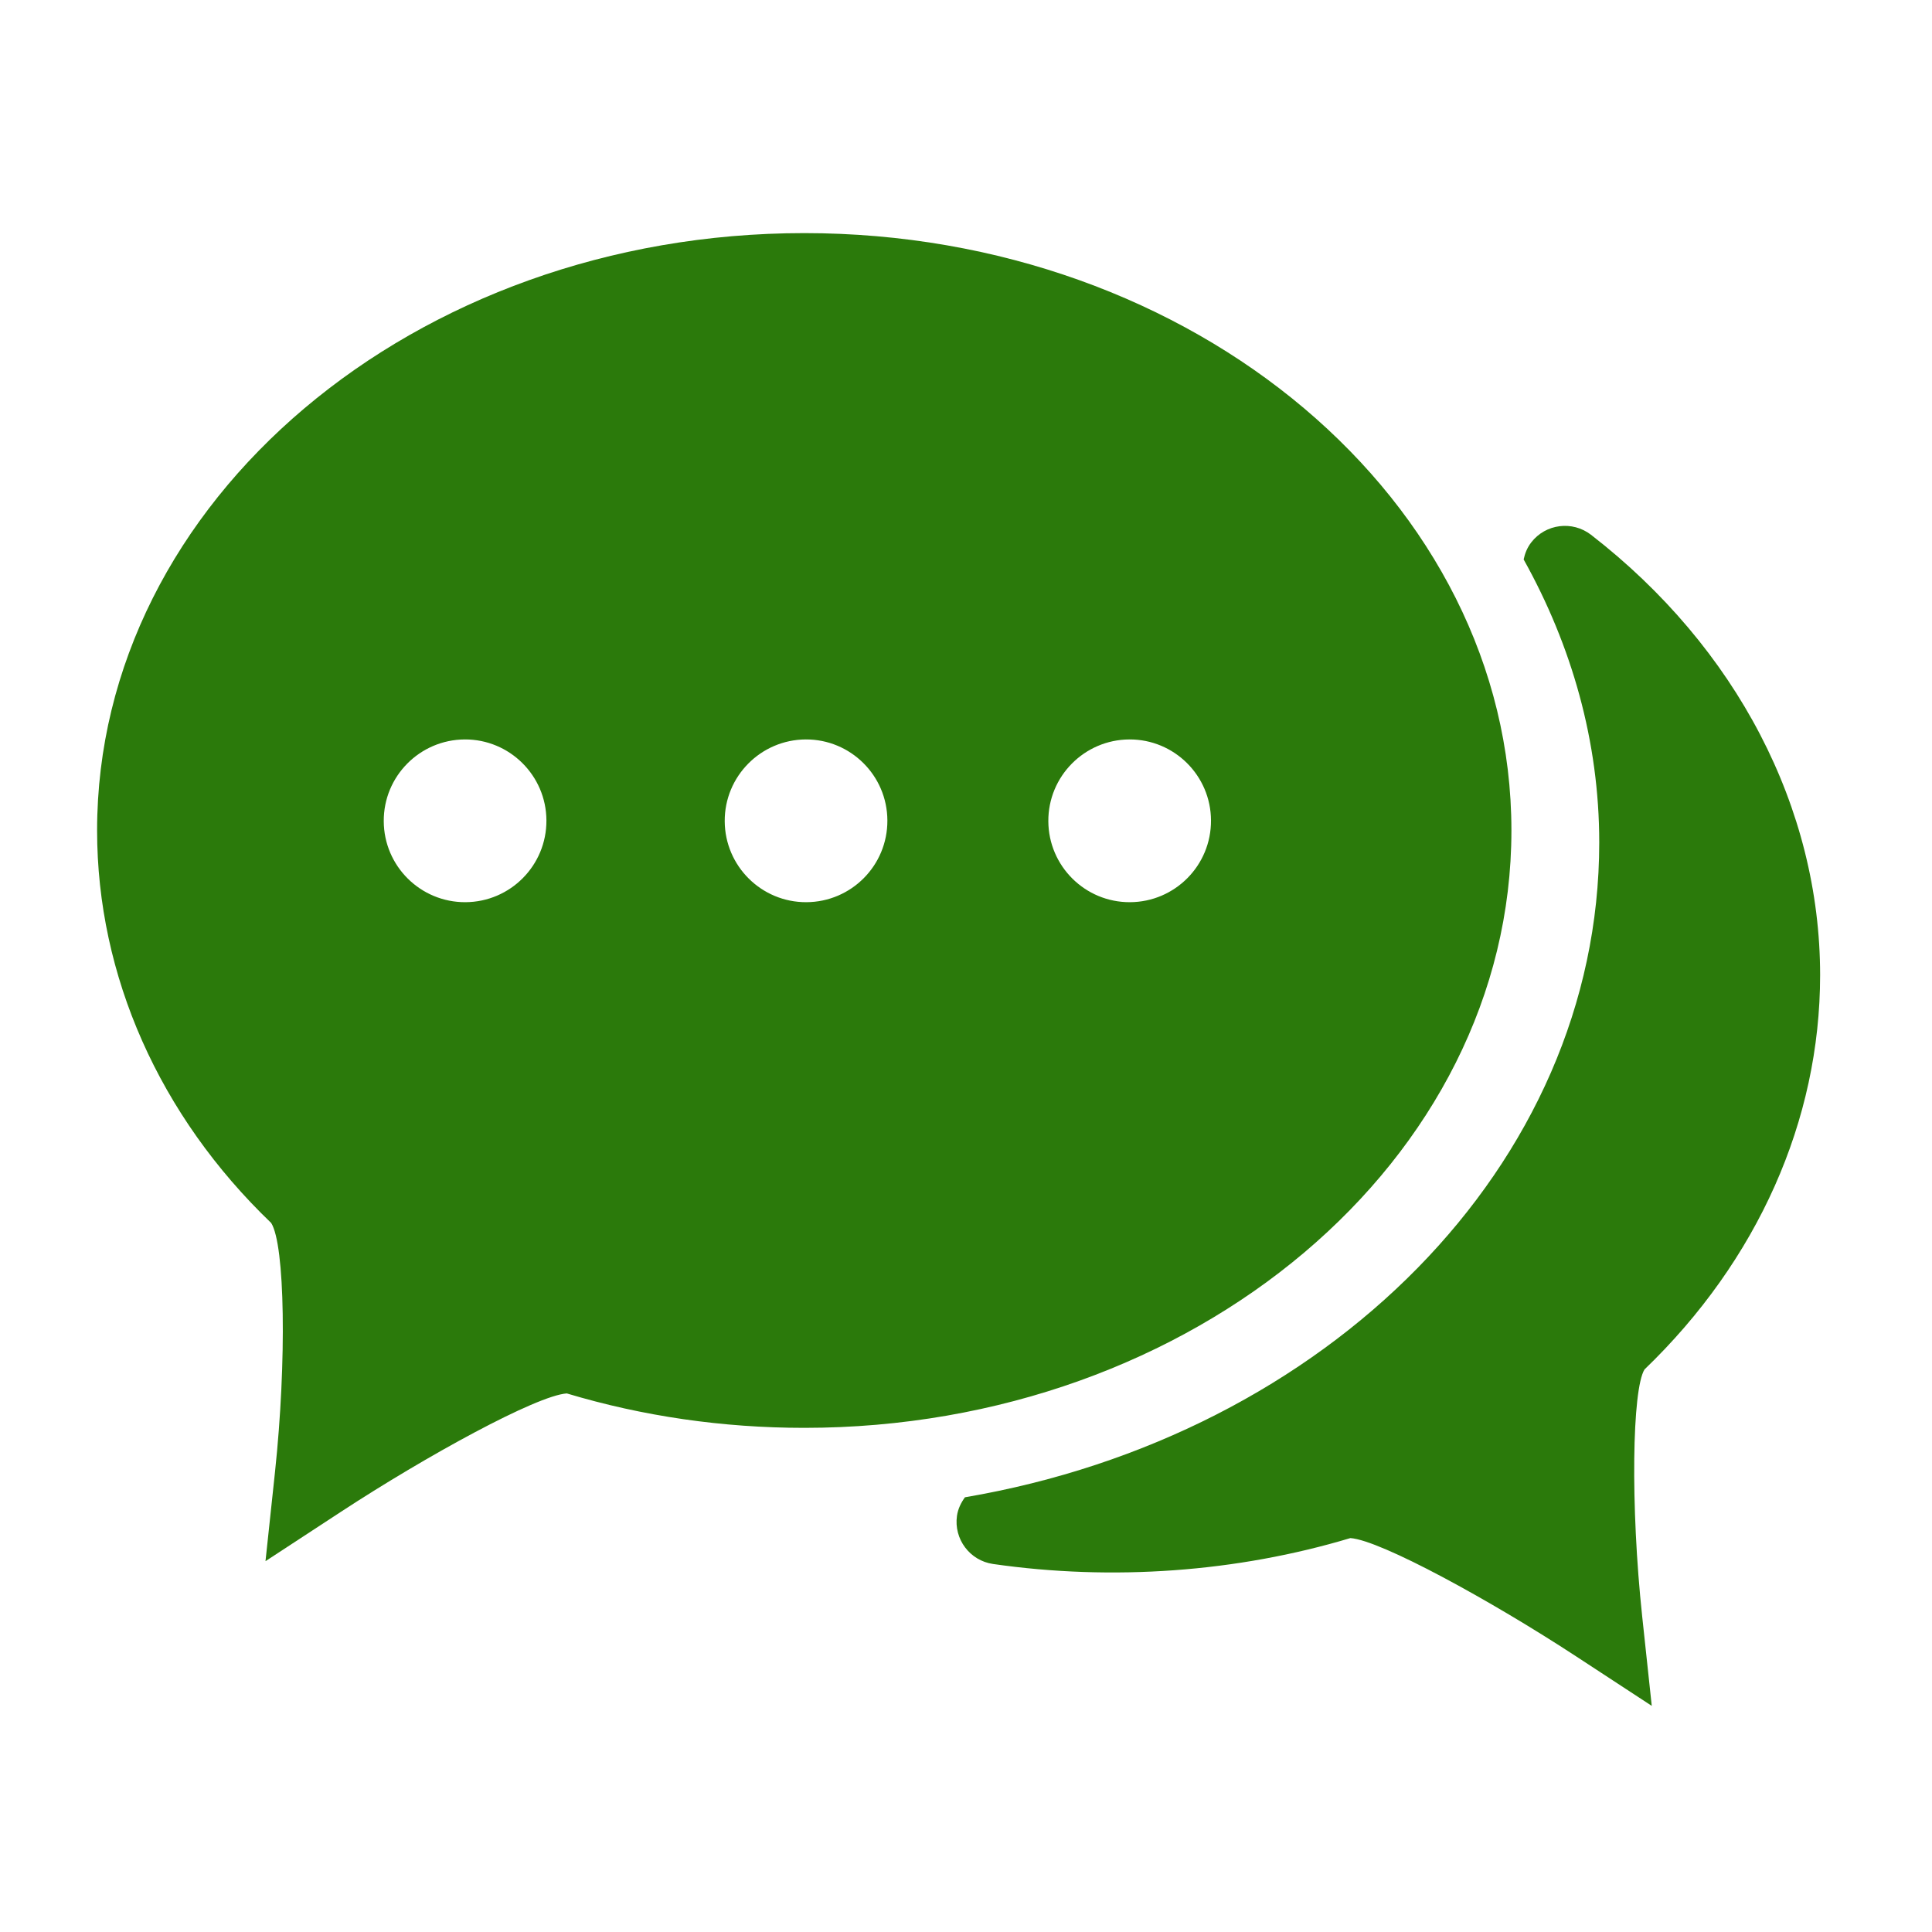 <?xml version="1.0" standalone="no"?><!DOCTYPE svg PUBLIC "-//W3C//DTD SVG 1.1//EN" "http://www.w3.org/Graphics/SVG/1.1/DTD/svg11.dtd"><svg t="1753190602811" class="icon" viewBox="0 0 1024 1024" version="1.1" xmlns="http://www.w3.org/2000/svg" p-id="11998" xmlns:xlink="http://www.w3.org/1999/xlink" width="200" height="200"><path d="M801.083 440.161c0-174.571-168.133-316.609-374.807-316.609-206.68 0-374.814 142.039-374.814 316.609 0 77.026 33.058 151.251 92.254 208.023 7.339 11.44 8.308 73.081 2.05 131.902l-5.048 47.362 39.847-26.072c45.511-29.799 103.803-61.709 119.847-62.833 40.287 12.1 82.624 18.248 125.864 18.248C632.95 756.791 801.083 614.751 801.083 440.161zM246.682 478.178c-23.803 0.111-43.197-19.131-43.285-42.932-0.132-23.803 19.107-43.196 42.931-43.329 23.758-0.109 43.197 19.152 43.285 42.932C289.723 458.695 270.483 478.067 246.682 478.178zM427.4 478.178c-23.802 0.111-43.173-19.131-43.285-42.932-0.109-23.803 19.131-43.196 42.932-43.329 23.803-0.109 43.197 19.152 43.284 42.932C470.443 458.695 451.223 478.067 427.4 478.178zM598.922 478.178c-23.803 0.111-43.174-19.131-43.285-42.932-0.109-23.803 19.13-43.196 42.932-43.329 23.801-0.109 43.196 19.152 43.285 42.932C641.964 458.695 622.746 478.067 598.922 478.178z" fill="#2b7a0b" p-id="11999"></path><path d="M964.7 516.856c0-88.552-44.254-173.621-121.435-233.413-9.872-7.603-24.022-5.841-31.669 4.033-2.138 2.756-3.349 5.841-4.033 9.036 25.433 45.621 40.067 96.355 40.067 150.041 0 171.262-144.708 314.448-336.202 347.044-2.05 2.866-3.658 6.061-4.209 9.786-1.763 12.342 6.788 23.779 19.129 25.563 63.274 9.103 129.302 4.32 189.38-13.73 16.044 1.125 74.359 33.036 119.869 62.833l39.869 26.093-5.069-47.384c-6.281-58.799-5.333-120.421 1.234-130.933C931.619 668.108 964.677 593.881 964.7 516.856z" fill="#2b7a0b" p-id="12000"></path></svg>